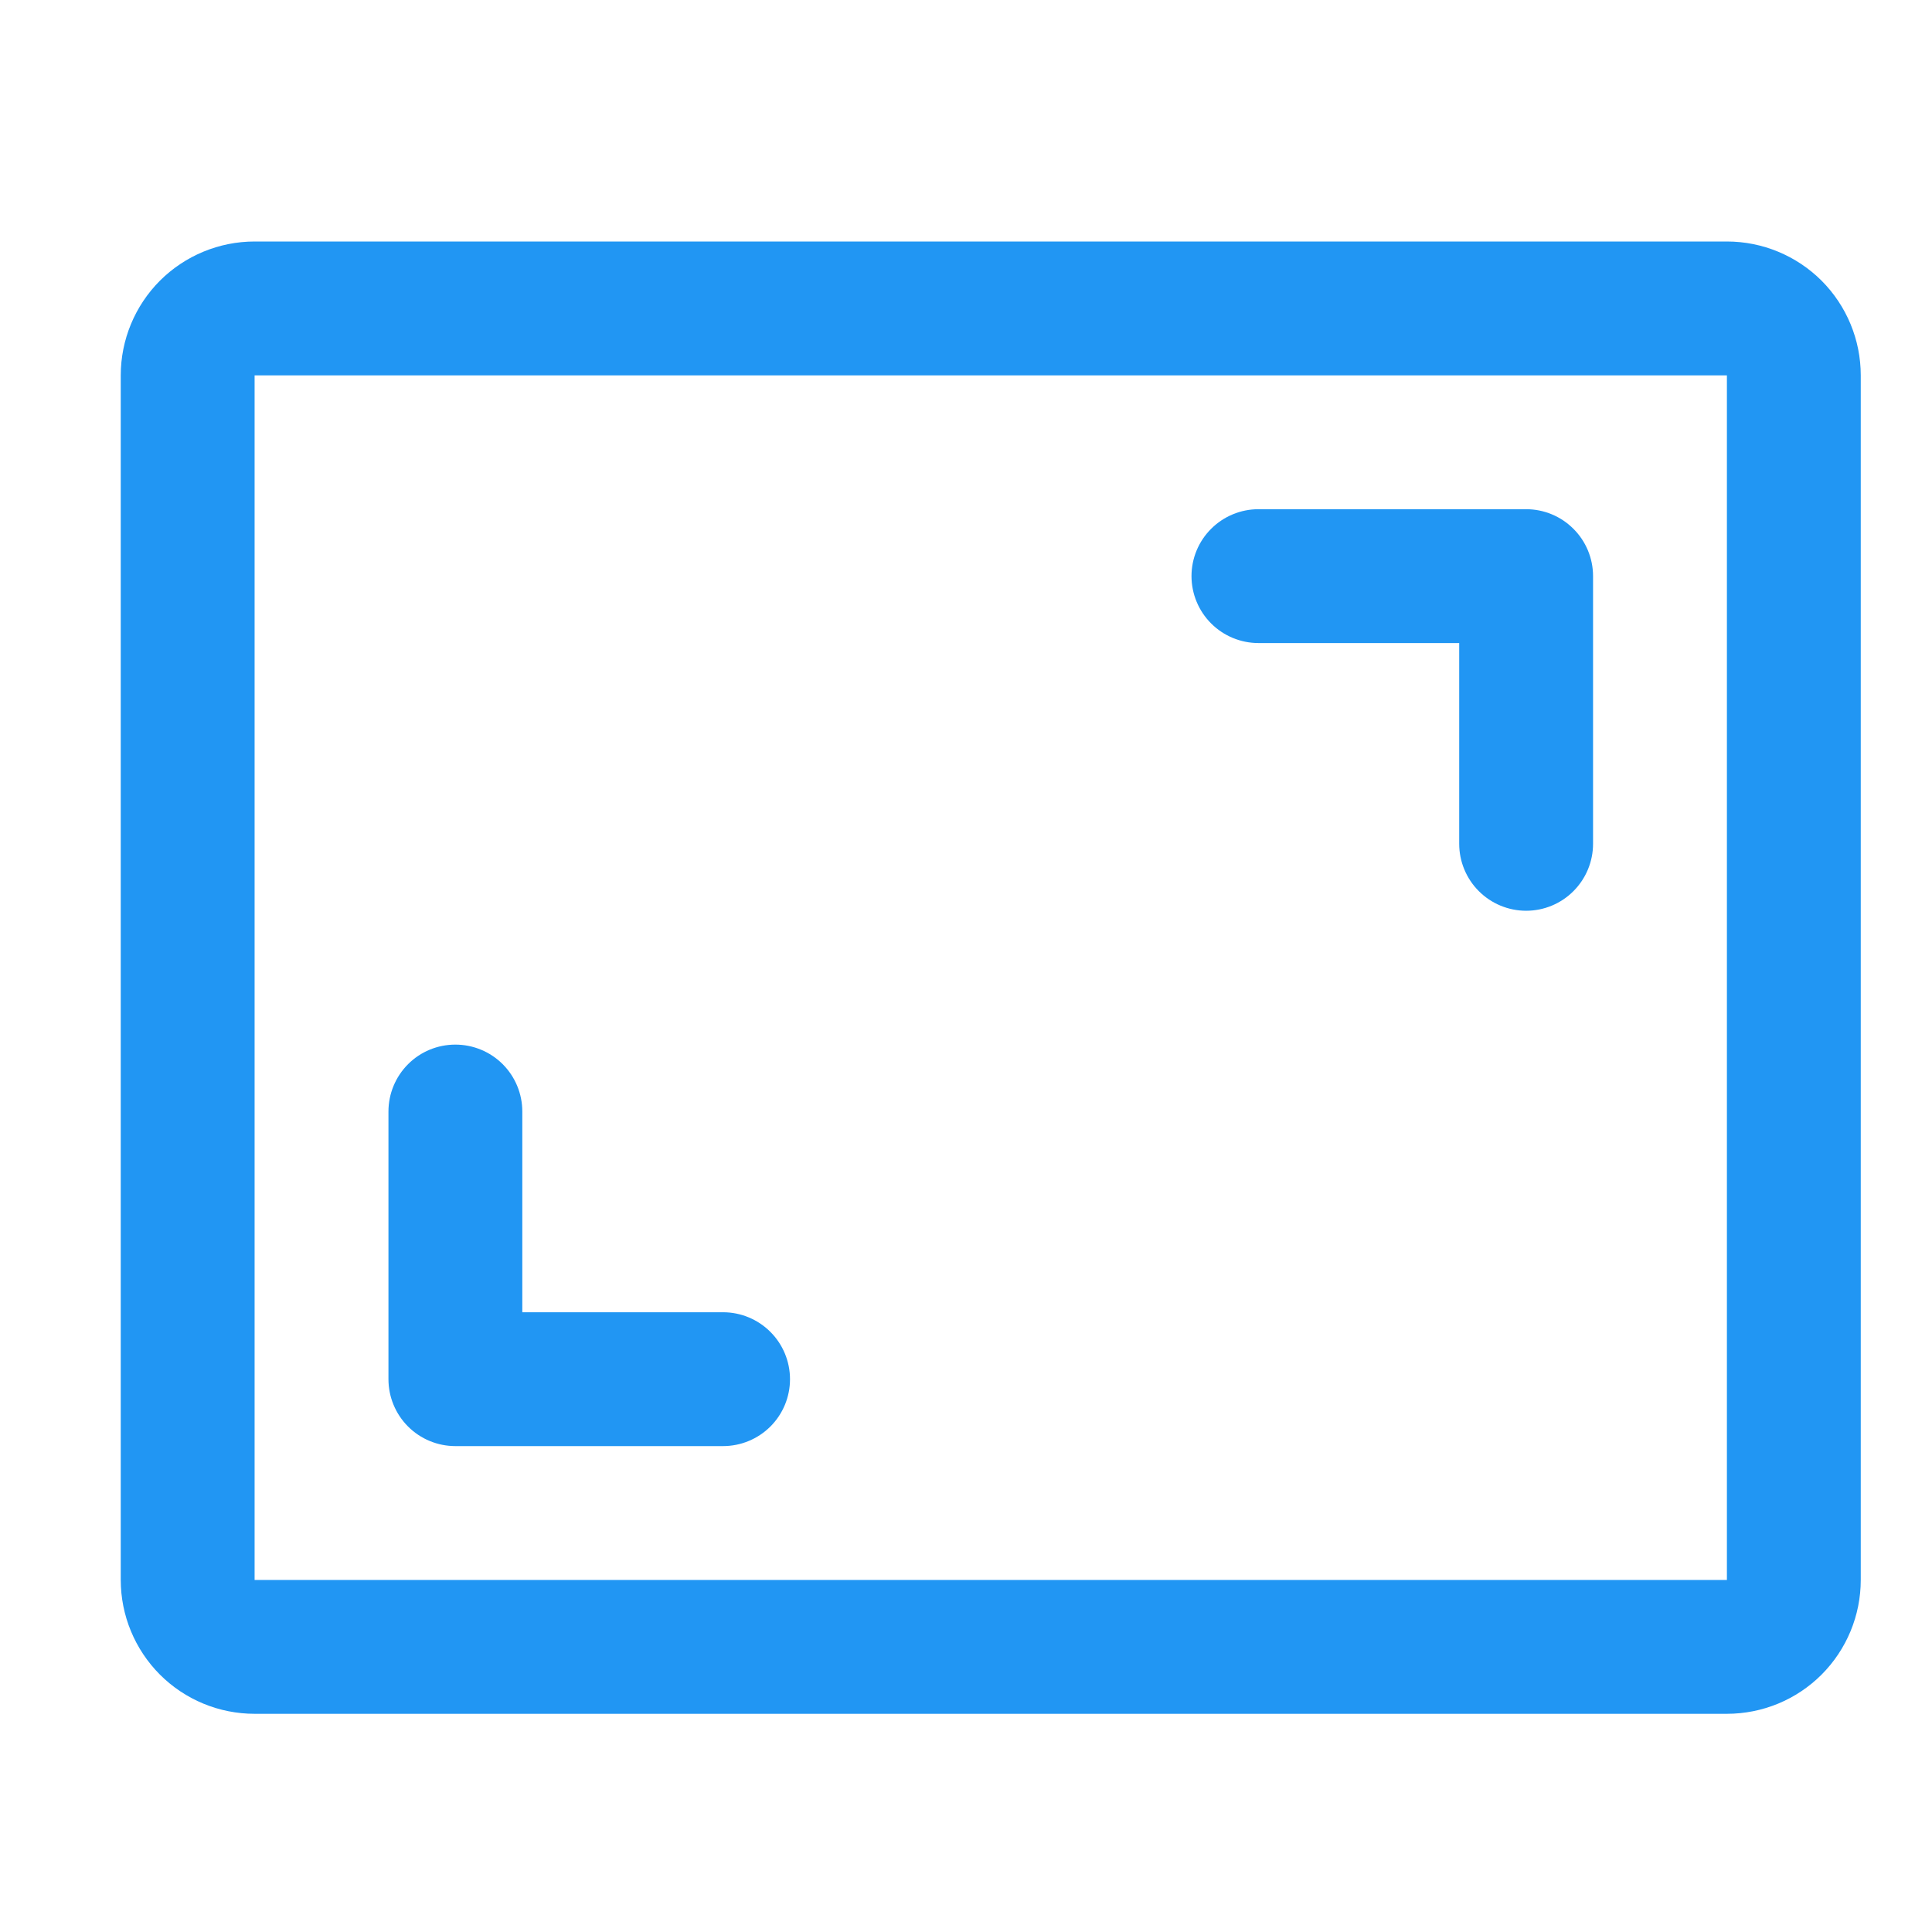 <svg width="32" height="32" viewBox="0 0 32 32" fill="none" xmlns="http://www.w3.org/2000/svg">
<path d="M26.386 9.542V13.976C26.386 14.27 26.269 14.552 26.061 14.76C25.854 14.968 25.572 15.085 25.278 15.085C24.984 15.085 24.702 14.968 24.494 14.76C24.286 14.552 24.169 14.27 24.169 13.976V10.651H20.844C20.55 10.651 20.268 10.534 20.06 10.326C19.852 10.118 19.735 9.836 19.735 9.542C19.735 9.248 19.852 8.966 20.06 8.759C20.268 8.551 20.55 8.434 20.844 8.434H25.278C25.572 8.434 25.854 8.551 26.061 8.759C26.269 8.966 26.386 9.248 26.386 9.542ZM11.976 21.735H8.651V18.41C8.651 18.116 8.534 17.834 8.326 17.626C8.118 17.418 7.836 17.302 7.542 17.302C7.248 17.302 6.966 17.418 6.759 17.626C6.551 17.834 6.434 18.116 6.434 18.41V22.844C6.434 23.138 6.551 23.42 6.759 23.628C6.966 23.835 7.248 23.952 7.542 23.952H11.976C12.27 23.952 12.552 23.835 12.76 23.628C12.968 23.42 13.085 23.138 13.085 22.844C13.085 22.55 12.968 22.268 12.76 22.06C12.552 21.852 12.27 21.735 11.976 21.735ZM30.82 6.217V26.169C30.82 26.757 30.586 27.321 30.171 27.737C29.755 28.153 29.191 28.386 28.603 28.386H4.217C3.629 28.386 3.065 28.153 2.649 27.737C2.234 27.321 2 26.757 2 26.169V6.217C2 5.629 2.234 5.065 2.649 4.649C3.065 4.234 3.629 4 4.217 4H28.603C29.191 4 29.755 4.234 30.171 4.649C30.586 5.065 30.82 5.629 30.82 6.217ZM28.603 26.169V6.217H4.217V26.169H28.603Z" fill="#2196F3"/>
</svg>
